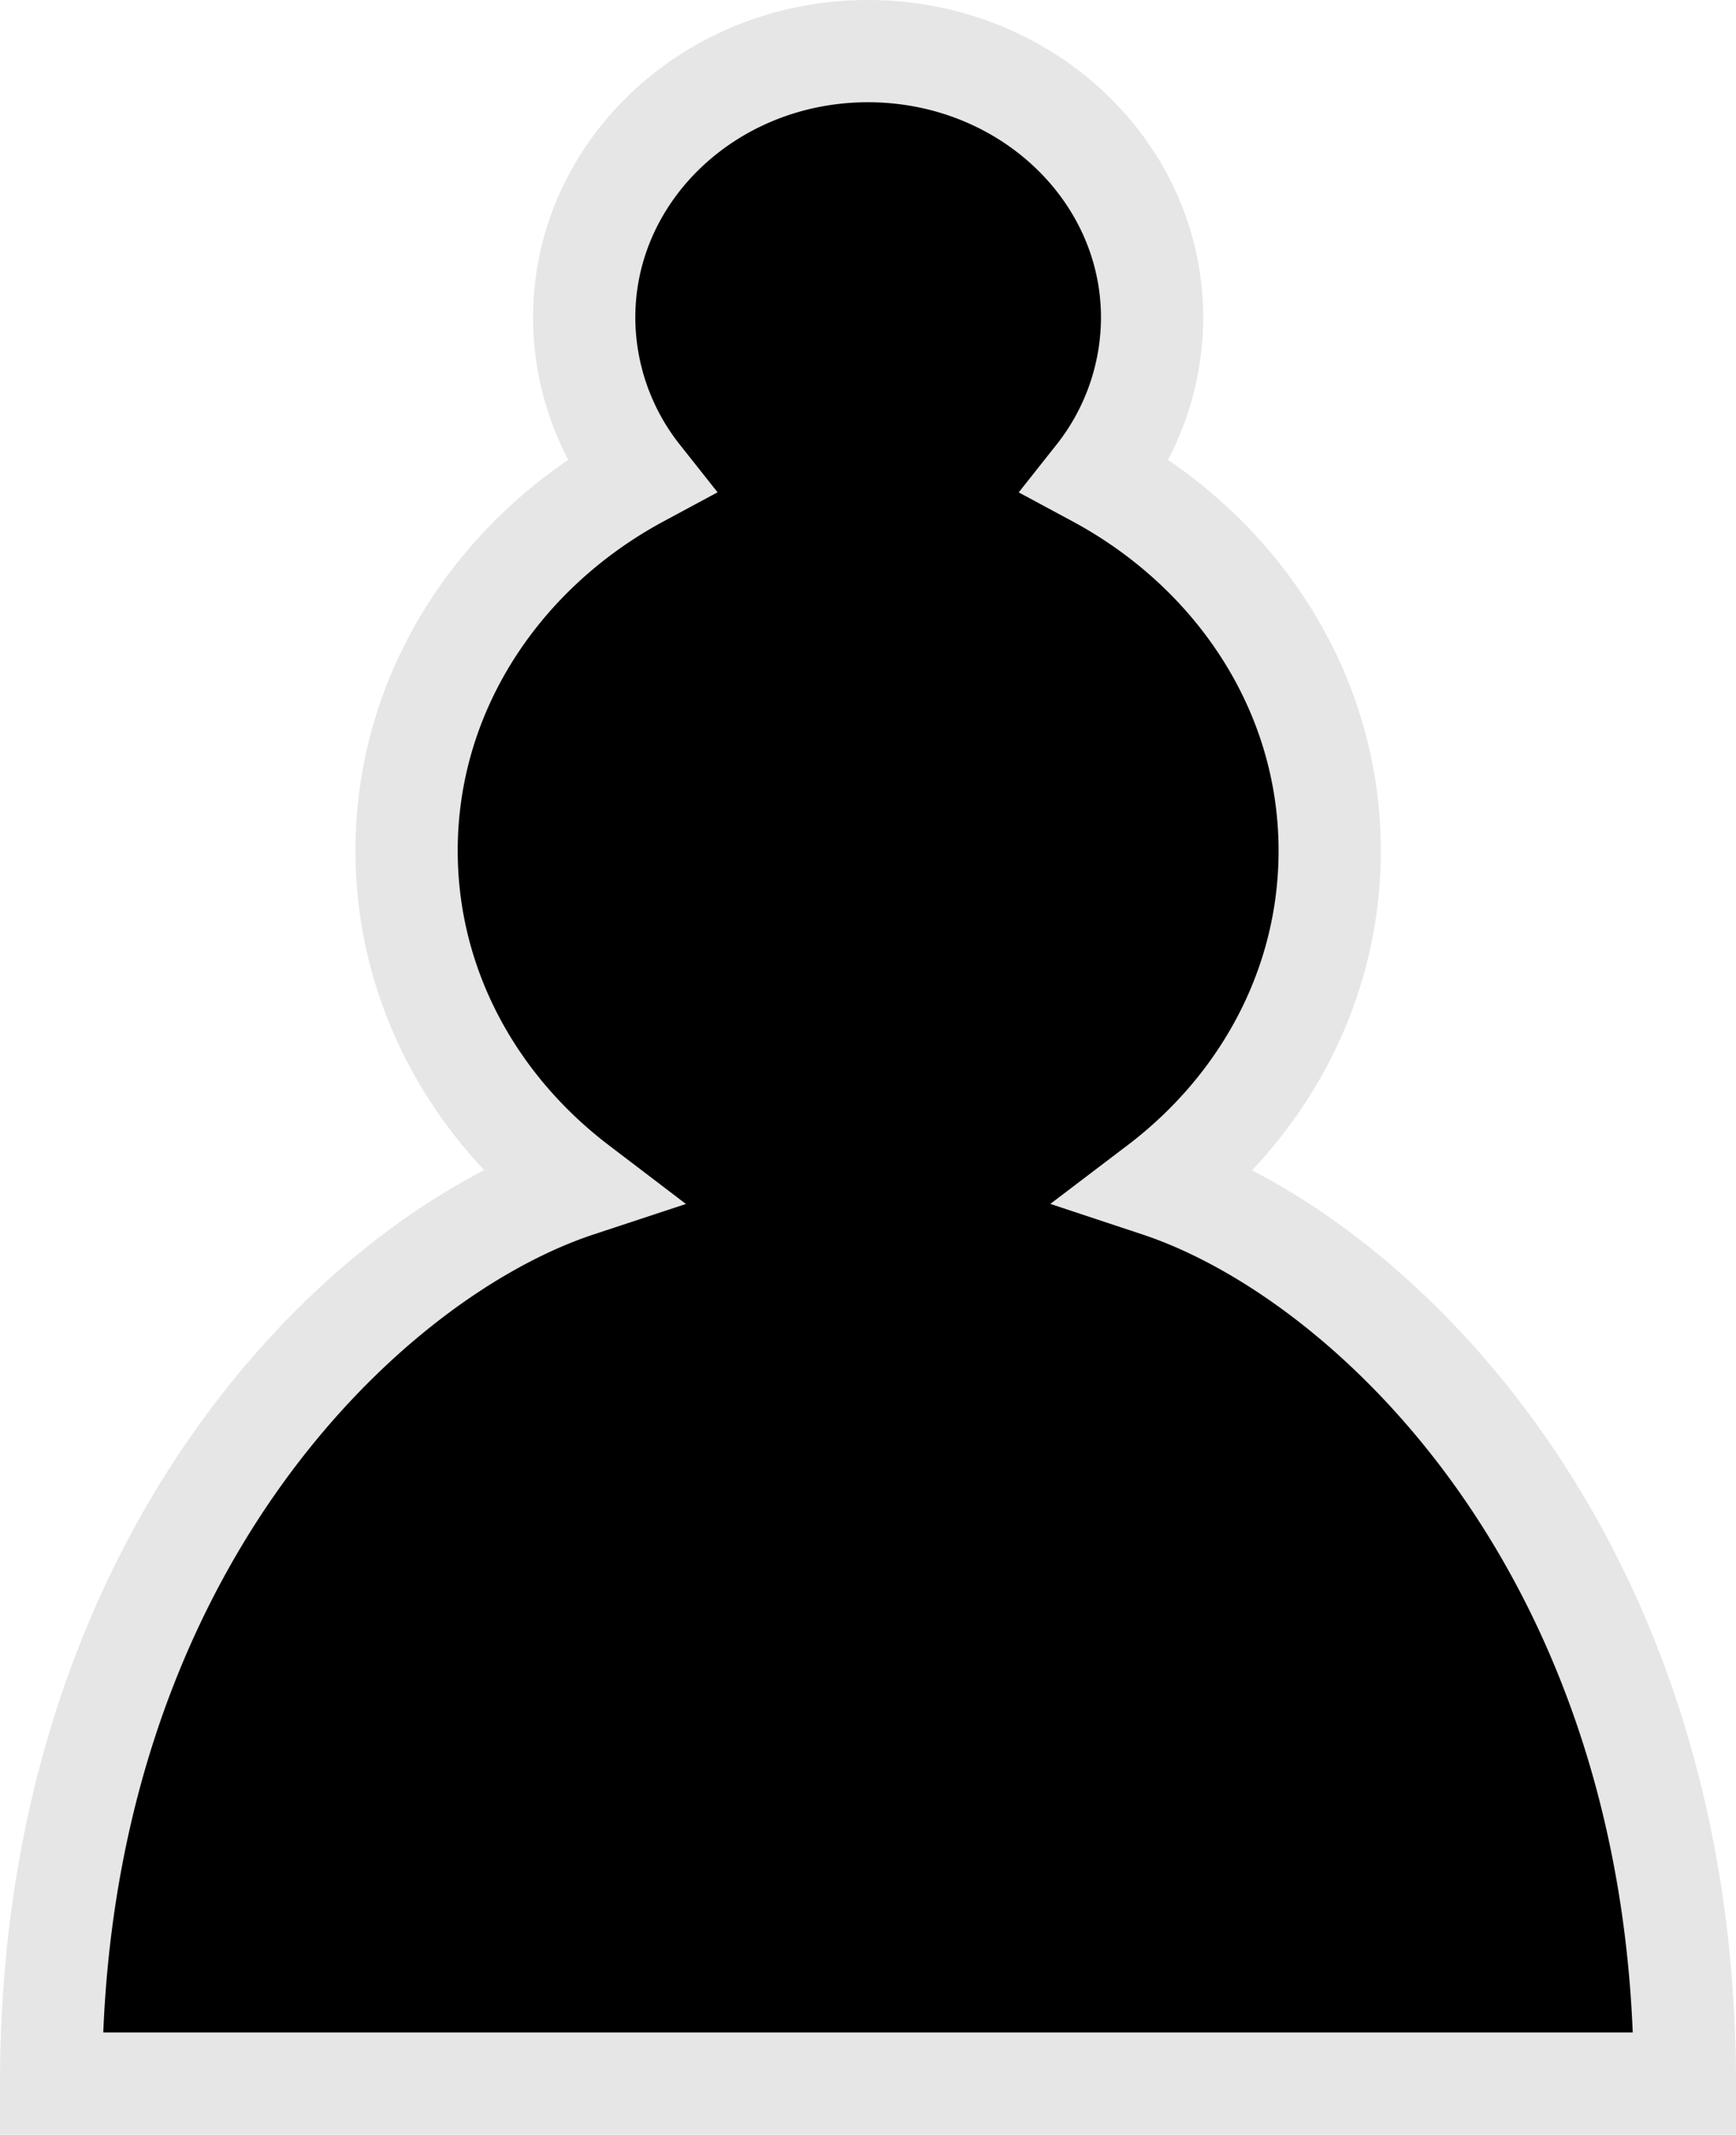<svg xmlns="http://www.w3.org/2000/svg" viewBox="0 0 237.73 292.27"><defs><style>.bp-1{stroke:#e6e6e6;stroke-linecap:round;stroke-width:14px;}</style></defs><title>b_pawn_svg_NoShadow</title><g id="Layer_2" data-name="Layer 2"><g id="Layer_1-2" data-name="Layer 1"><path class="bp-1" d="M118.86,7C97.37,7,80,23.33,80,43.49a35.13,35.13,0,0,0,7.59,21.71c-19,10.22-31.91,29.29-31.91,51.27,0,18.52,9.14,35,23.44,45.89C49.9,172,7,213,7,285.27H230.73c0-72.26-42.9-113.22-72.08-122.9,14.3-10.86,23.44-27.37,23.44-45.89,0-22-12.94-41.06-31.91-51.27a35.13,35.13,0,0,0,7.59-21.71C157.77,23.33,140.36,7,118.86,7Z"/></g></g></svg>
